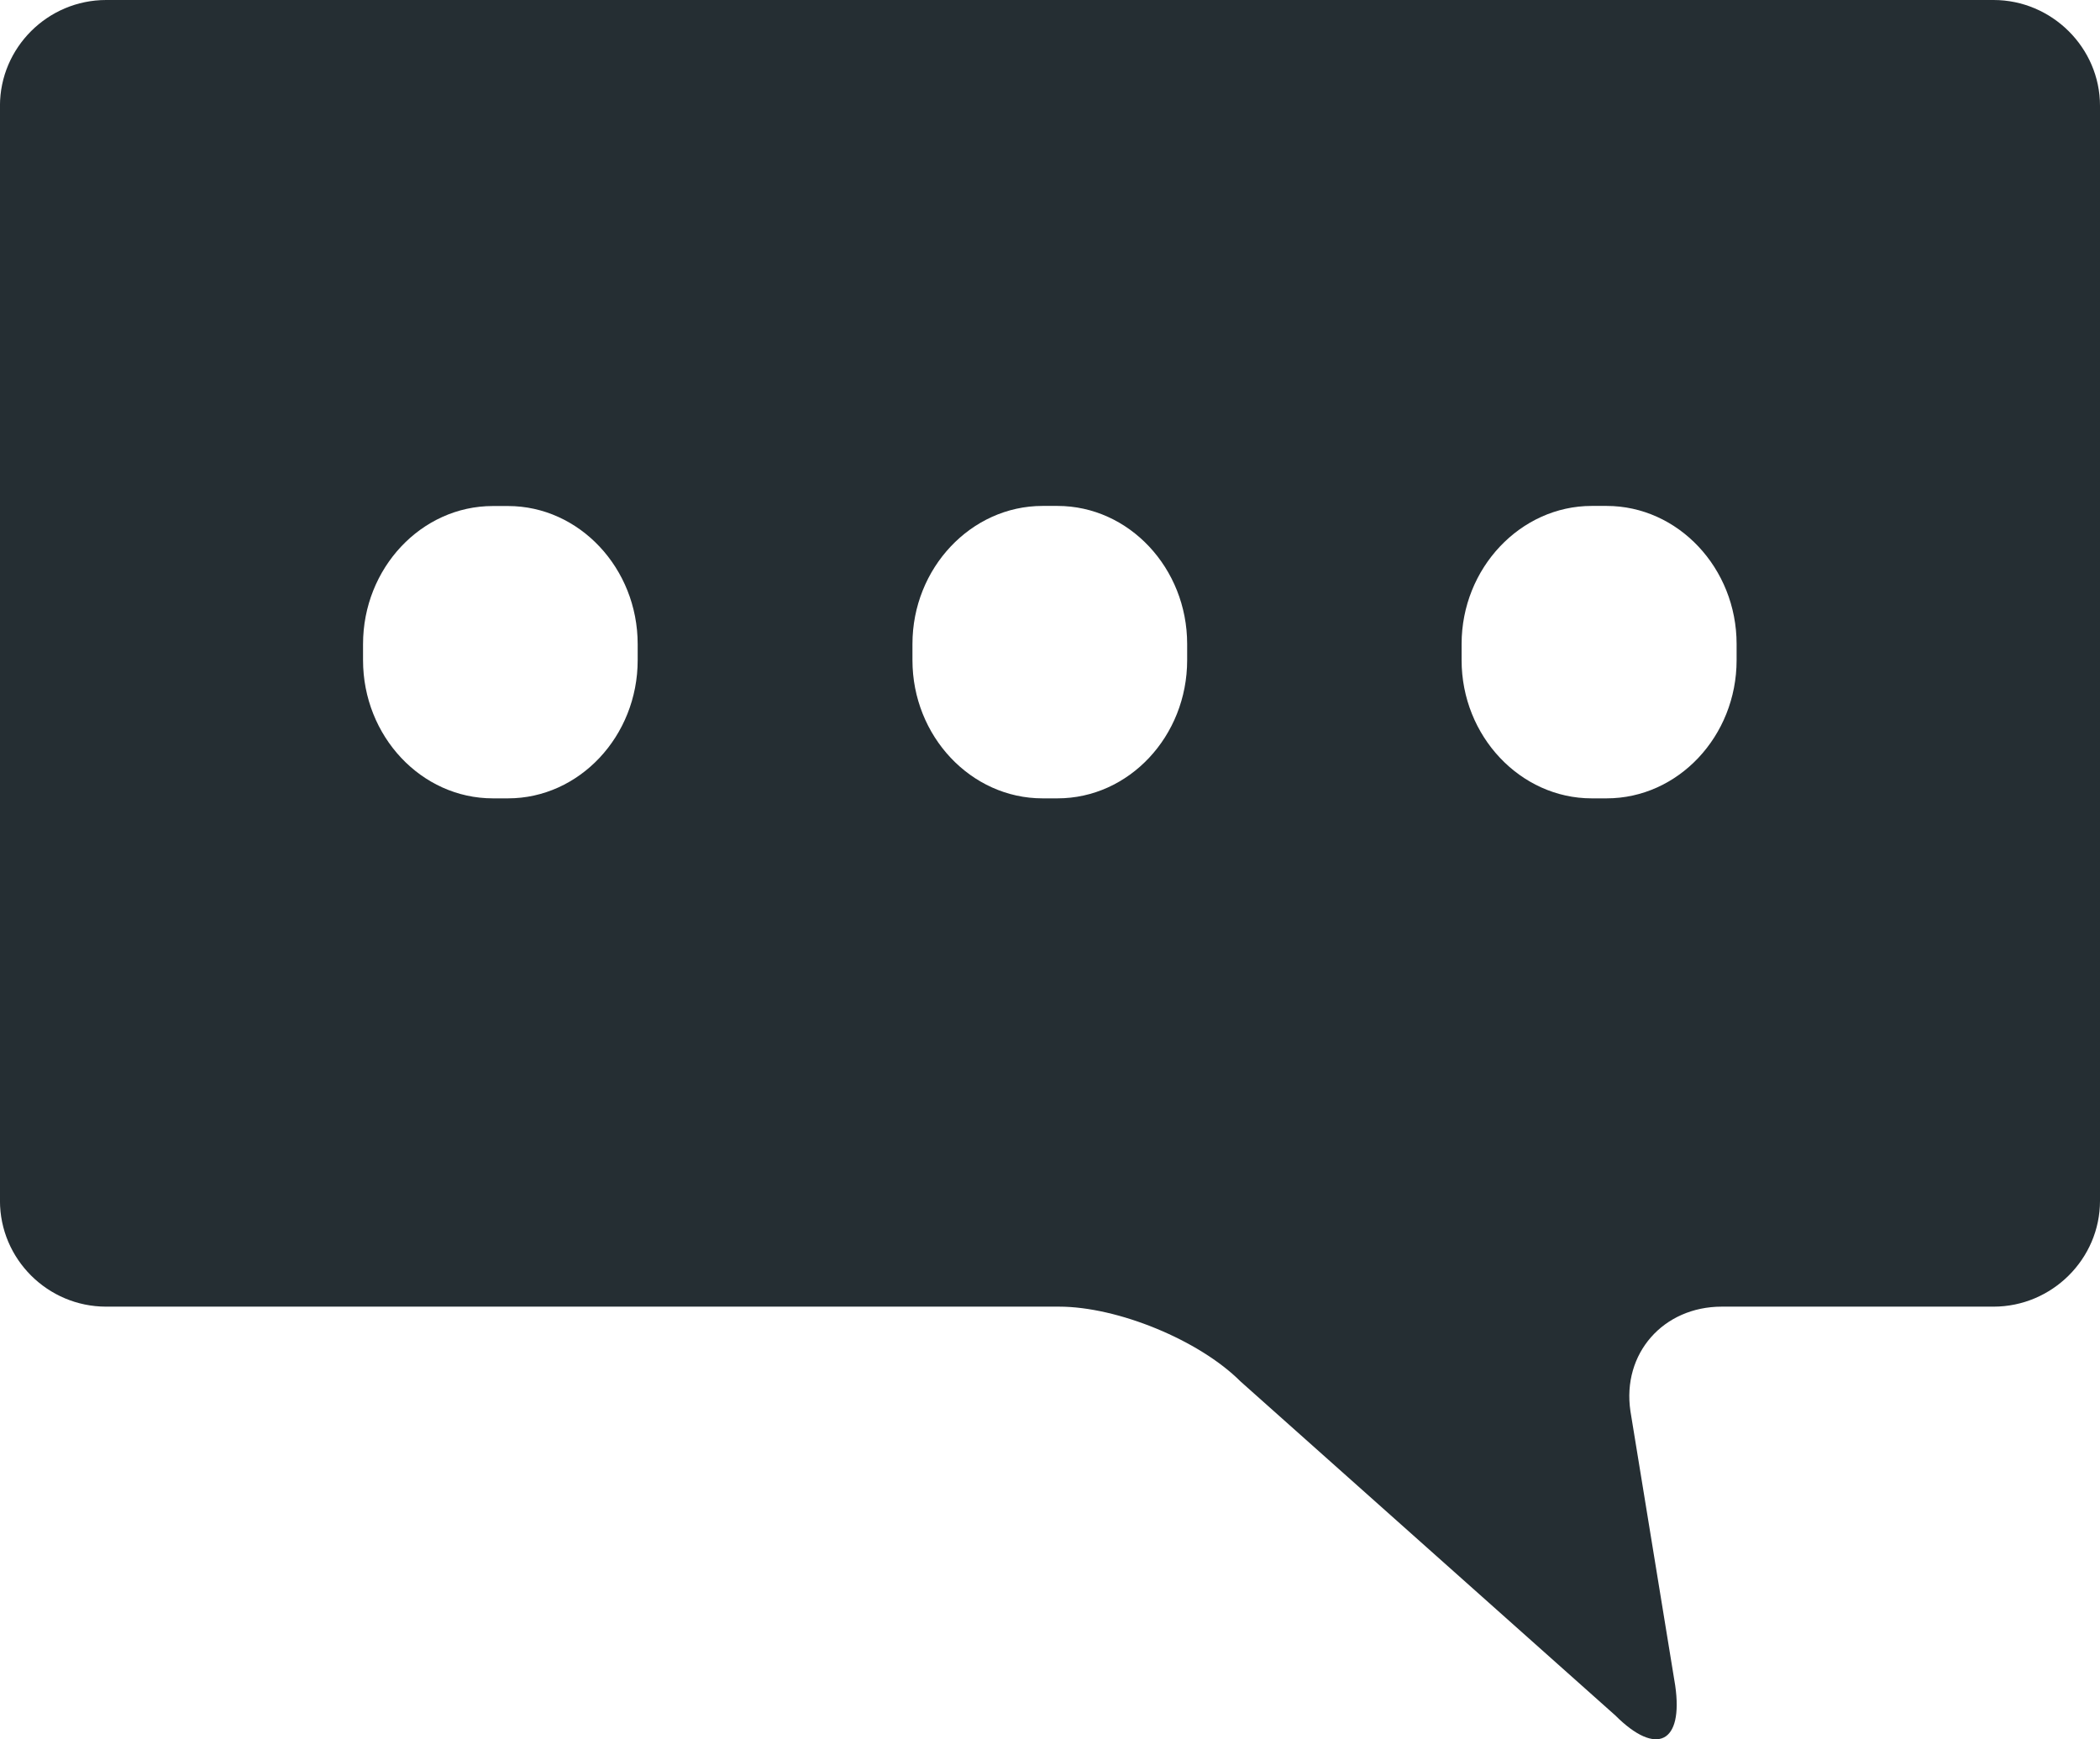 <svg xmlns="http://www.w3.org/2000/svg" xmlns:xlink="http://www.w3.org/1999/xlink" preserveAspectRatio="xMidYMid" width="64" height="53" viewBox="0 0 64 53">
  <defs>
    <style>

      .cls-2 {
        fill: #252e33;
      }
    </style>
  </defs>
  <path d="M15.483,15.420 C15.483,15.420 15.020,15.420 15.020,15.420 C12.840,15.420 11.064,17.314 11.064,19.629 C11.064,19.629 11.064,20.117 11.064,20.117 C11.064,22.433 12.840,24.328 15.020,24.328 C15.020,24.328 15.483,24.328 15.483,24.328 C17.654,24.328 19.434,22.434 19.434,20.117 C19.434,20.117 19.434,19.629 19.434,19.629 C19.434,17.315 17.654,15.420 15.483,15.420 ZM32.228,15.417 C32.228,15.417 31.772,15.417 31.772,15.417 C29.593,15.417 27.808,17.315 27.808,19.624 C27.808,19.624 27.808,20.117 27.808,20.117 C27.808,22.433 29.593,24.328 31.772,24.328 C31.772,24.328 32.228,24.328 32.228,24.328 C34.407,24.328 36.180,22.434 36.180,20.117 C36.180,20.117 36.180,19.624 36.180,19.624 C36.180,17.315 34.408,15.417 32.228,15.417 ZM48.964,15.417 C48.964,15.417 48.508,15.417 48.508,15.417 C46.338,15.417 44.544,17.315 44.544,19.624 C44.544,19.624 44.544,20.117 44.544,20.117 C44.544,22.433 46.338,24.328 48.508,24.328 C48.508,24.328 48.964,24.328 48.964,24.328 C51.143,24.328 52.925,22.434 52.925,20.117 C52.925,20.117 52.925,19.624 52.925,19.624 C52.925,17.315 51.144,15.417 48.964,15.417 ZM64.000,36.592 C64.000,38.366 62.534,39.817 60.756,39.817 C60.756,39.817 52.473,39.817 52.473,39.817 C50.689,39.817 49.429,41.246 49.689,43.000 C49.689,43.000 51.054,51.363 51.054,51.363 C51.307,53.116 50.485,53.528 49.230,52.275 C49.230,52.275 37.805,42.095 37.805,42.095 C36.548,40.838 34.062,39.817 32.277,39.817 C32.277,39.817 3.235,39.817 3.235,39.817 C1.451,39.817 -0.001,38.366 -0.001,36.592 C-0.001,36.592 -0.001,3.223 -0.001,3.223 C-0.001,1.455 1.451,-0.000 3.235,-0.000 C3.235,-0.000 60.756,-0.000 60.756,-0.000 C62.534,-0.000 64.000,1.456 64.000,3.223 C64.000,3.223 64.000,36.592 64.000,36.592 Z" id="path-1" class="cls-2" fill-rule="evenodd"/>
</svg>

